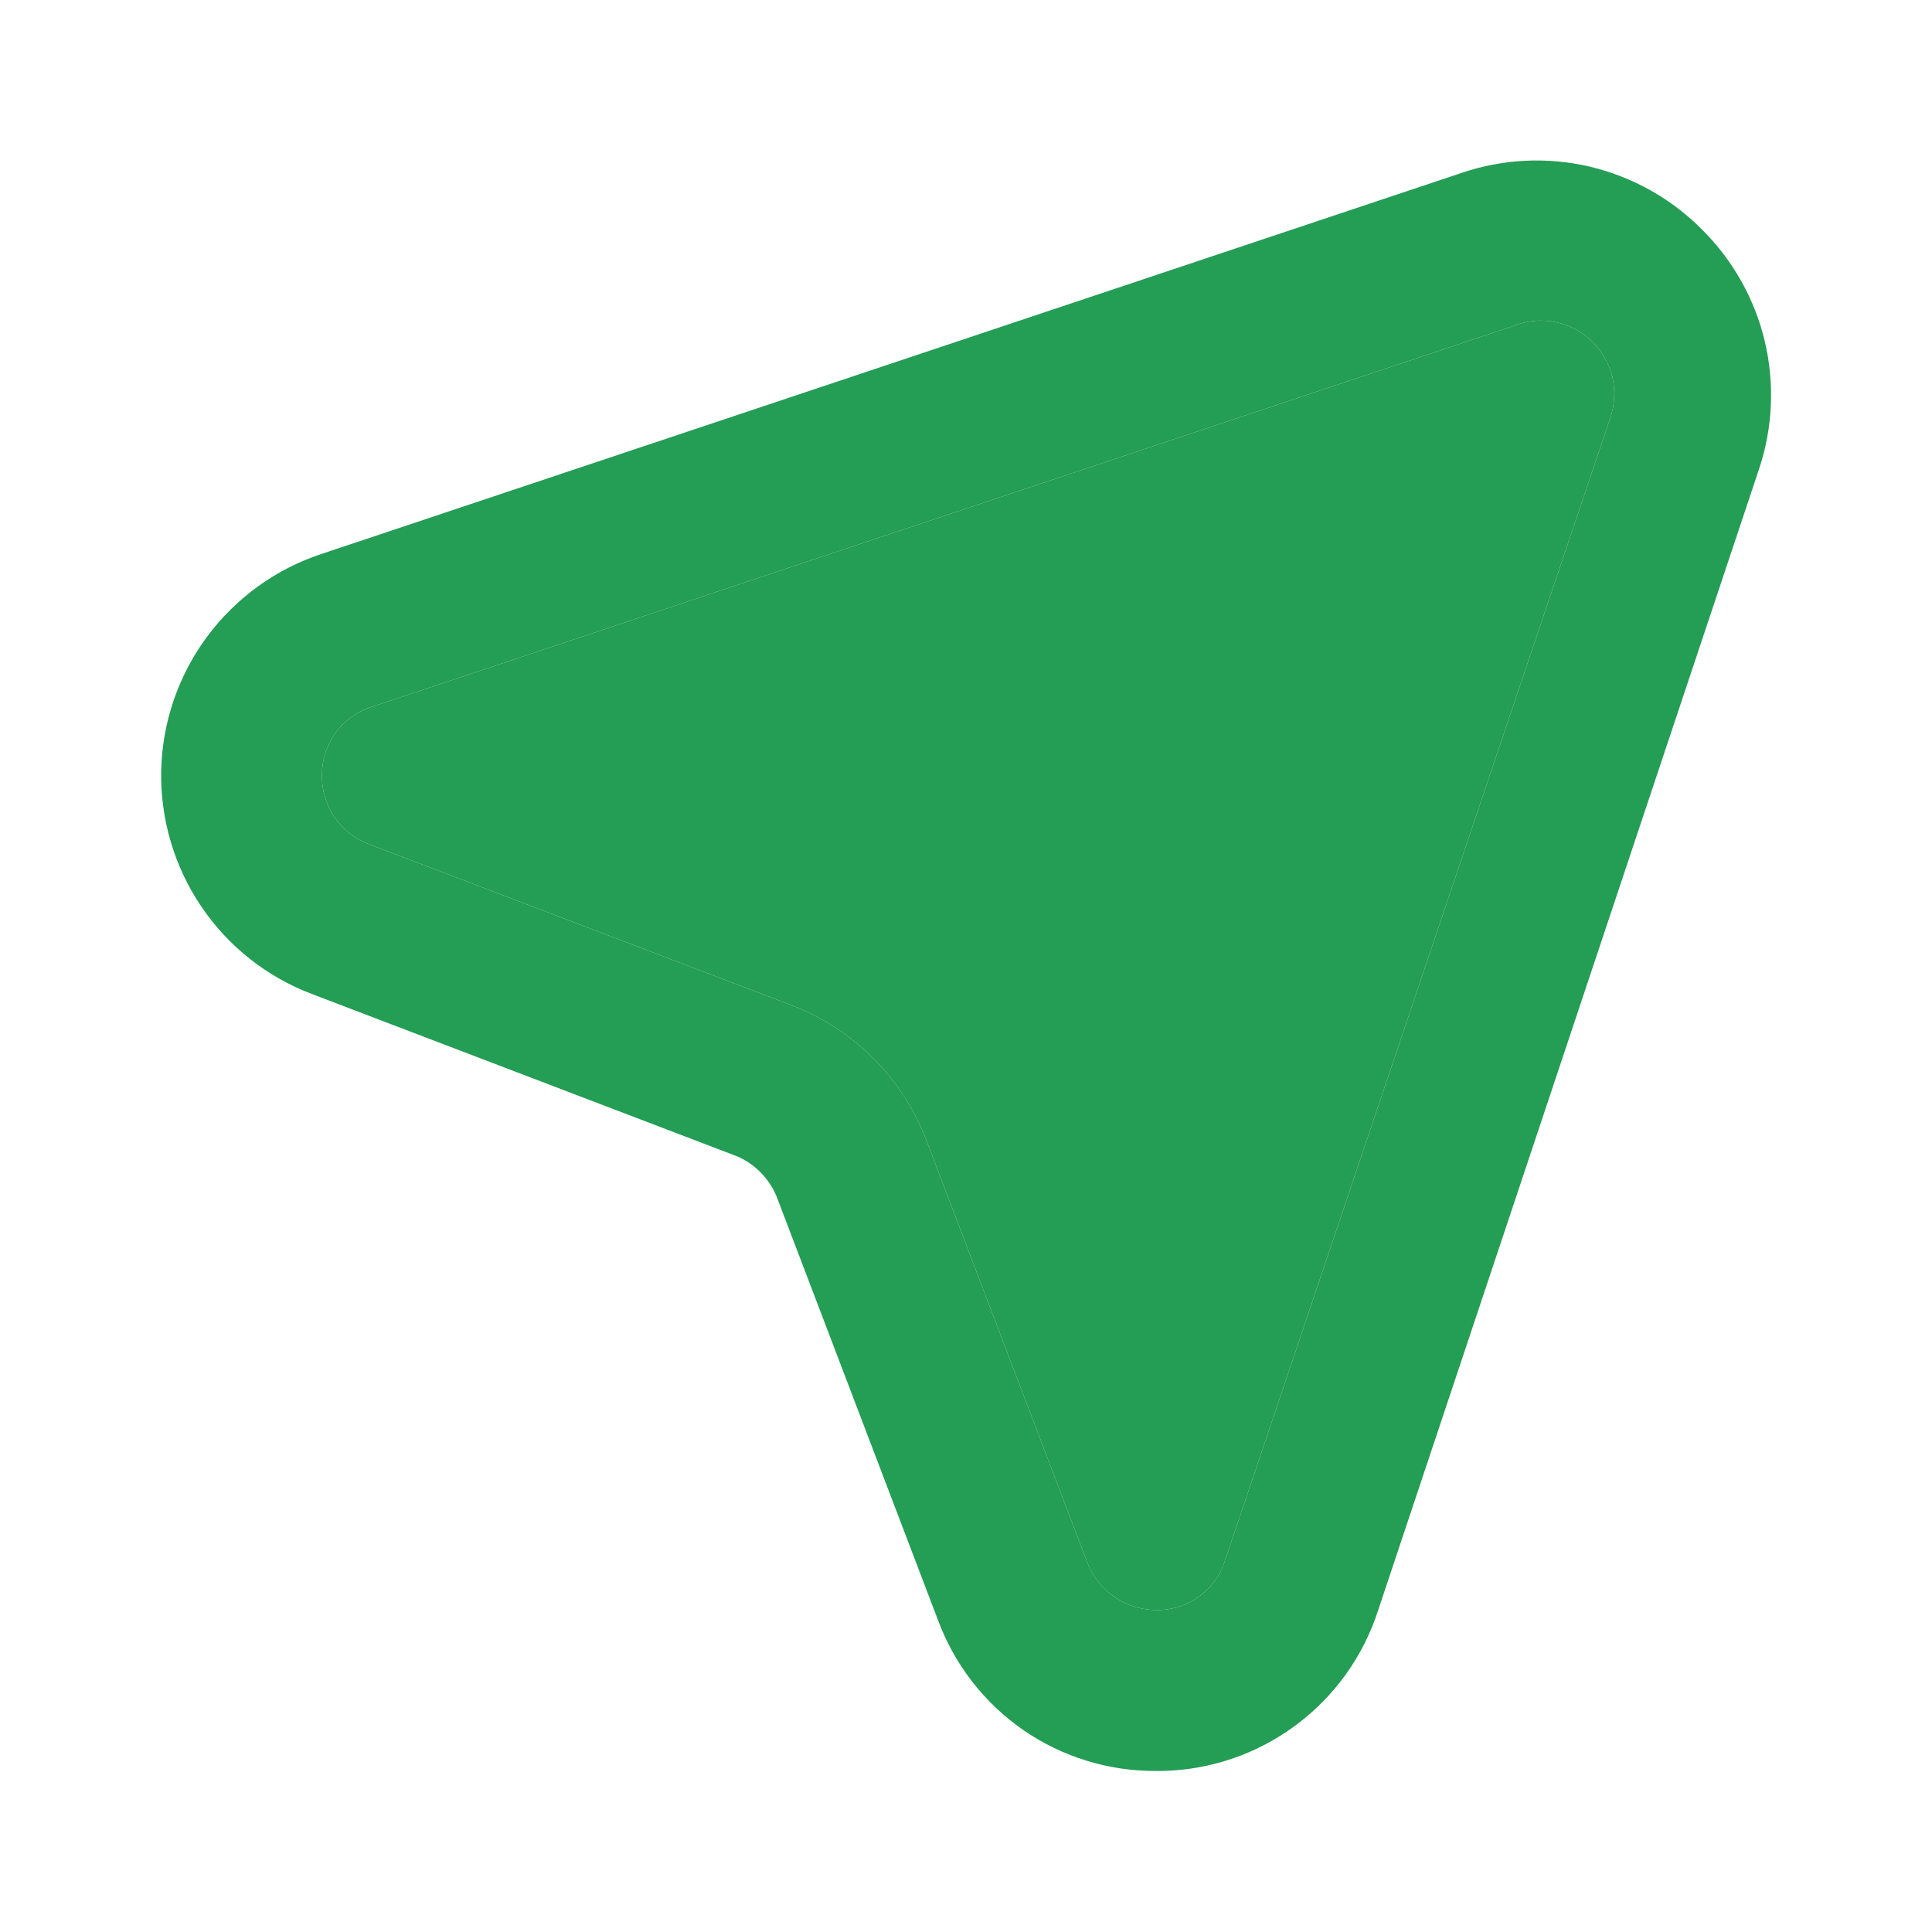 <svg width="14" height="14" viewBox="0 0 14 14" fill="none" xmlns="http://www.w3.org/2000/svg">
<path d="M12.338 1.668C12.115 1.441 11.832 1.282 11.522 1.208C11.213 1.135 10.889 1.151 10.588 1.254L2.333 4.013C2 4.122 1.71 4.332 1.501 4.613C1.292 4.895 1.176 5.234 1.168 5.584C1.161 5.934 1.262 6.278 1.458 6.568C1.654 6.859 1.936 7.081 2.263 7.204L5.32 8.371C5.39 8.397 5.453 8.438 5.506 8.49C5.559 8.542 5.601 8.605 5.629 8.674L6.796 11.737C6.915 12.06 7.13 12.338 7.413 12.535C7.696 12.731 8.032 12.835 8.377 12.833H8.418C8.768 12.827 9.108 12.711 9.389 12.502C9.671 12.293 9.88 12.001 9.987 11.667L12.746 3.401C12.846 3.103 12.861 2.782 12.789 2.476C12.717 2.17 12.56 1.89 12.338 1.668ZM11.667 3.033L8.878 11.305C8.846 11.41 8.781 11.501 8.693 11.566C8.605 11.631 8.498 11.667 8.388 11.667C8.279 11.668 8.173 11.637 8.082 11.577C7.991 11.516 7.921 11.43 7.881 11.328L6.714 8.266C6.63 8.043 6.499 7.841 6.331 7.672C6.164 7.503 5.962 7.372 5.74 7.286L2.678 6.119C2.574 6.081 2.485 6.012 2.424 5.921C2.362 5.83 2.33 5.722 2.333 5.612C2.333 5.502 2.369 5.395 2.434 5.307C2.499 5.219 2.59 5.154 2.695 5.122L10.967 2.362C11.062 2.324 11.166 2.313 11.267 2.333C11.367 2.352 11.46 2.4 11.534 2.471C11.608 2.542 11.66 2.633 11.684 2.732C11.707 2.832 11.701 2.937 11.667 3.033Z" fill="#249D55"/>
<path d="M11.667 3.033L8.878 11.305C8.846 11.41 8.781 11.501 8.693 11.566C8.605 11.631 8.498 11.667 8.388 11.667C8.279 11.668 8.173 11.637 8.082 11.577C7.991 11.516 7.921 11.43 7.881 11.328L6.714 8.266C6.63 8.043 6.499 7.841 6.331 7.672C6.164 7.503 5.962 7.372 5.74 7.286L2.678 6.119C2.574 6.081 2.485 6.012 2.424 5.921C2.362 5.83 2.33 5.722 2.333 5.612C2.333 5.502 2.369 5.395 2.434 5.307C2.499 5.219 2.59 5.154 2.695 5.122L10.967 2.362C11.062 2.324 11.166 2.313 11.267 2.333C11.367 2.352 11.46 2.4 11.534 2.471C11.608 2.542 11.66 2.633 11.684 2.732C11.707 2.832 11.701 2.937 11.667 3.033Z" fill="#249D55"/>
</svg>
